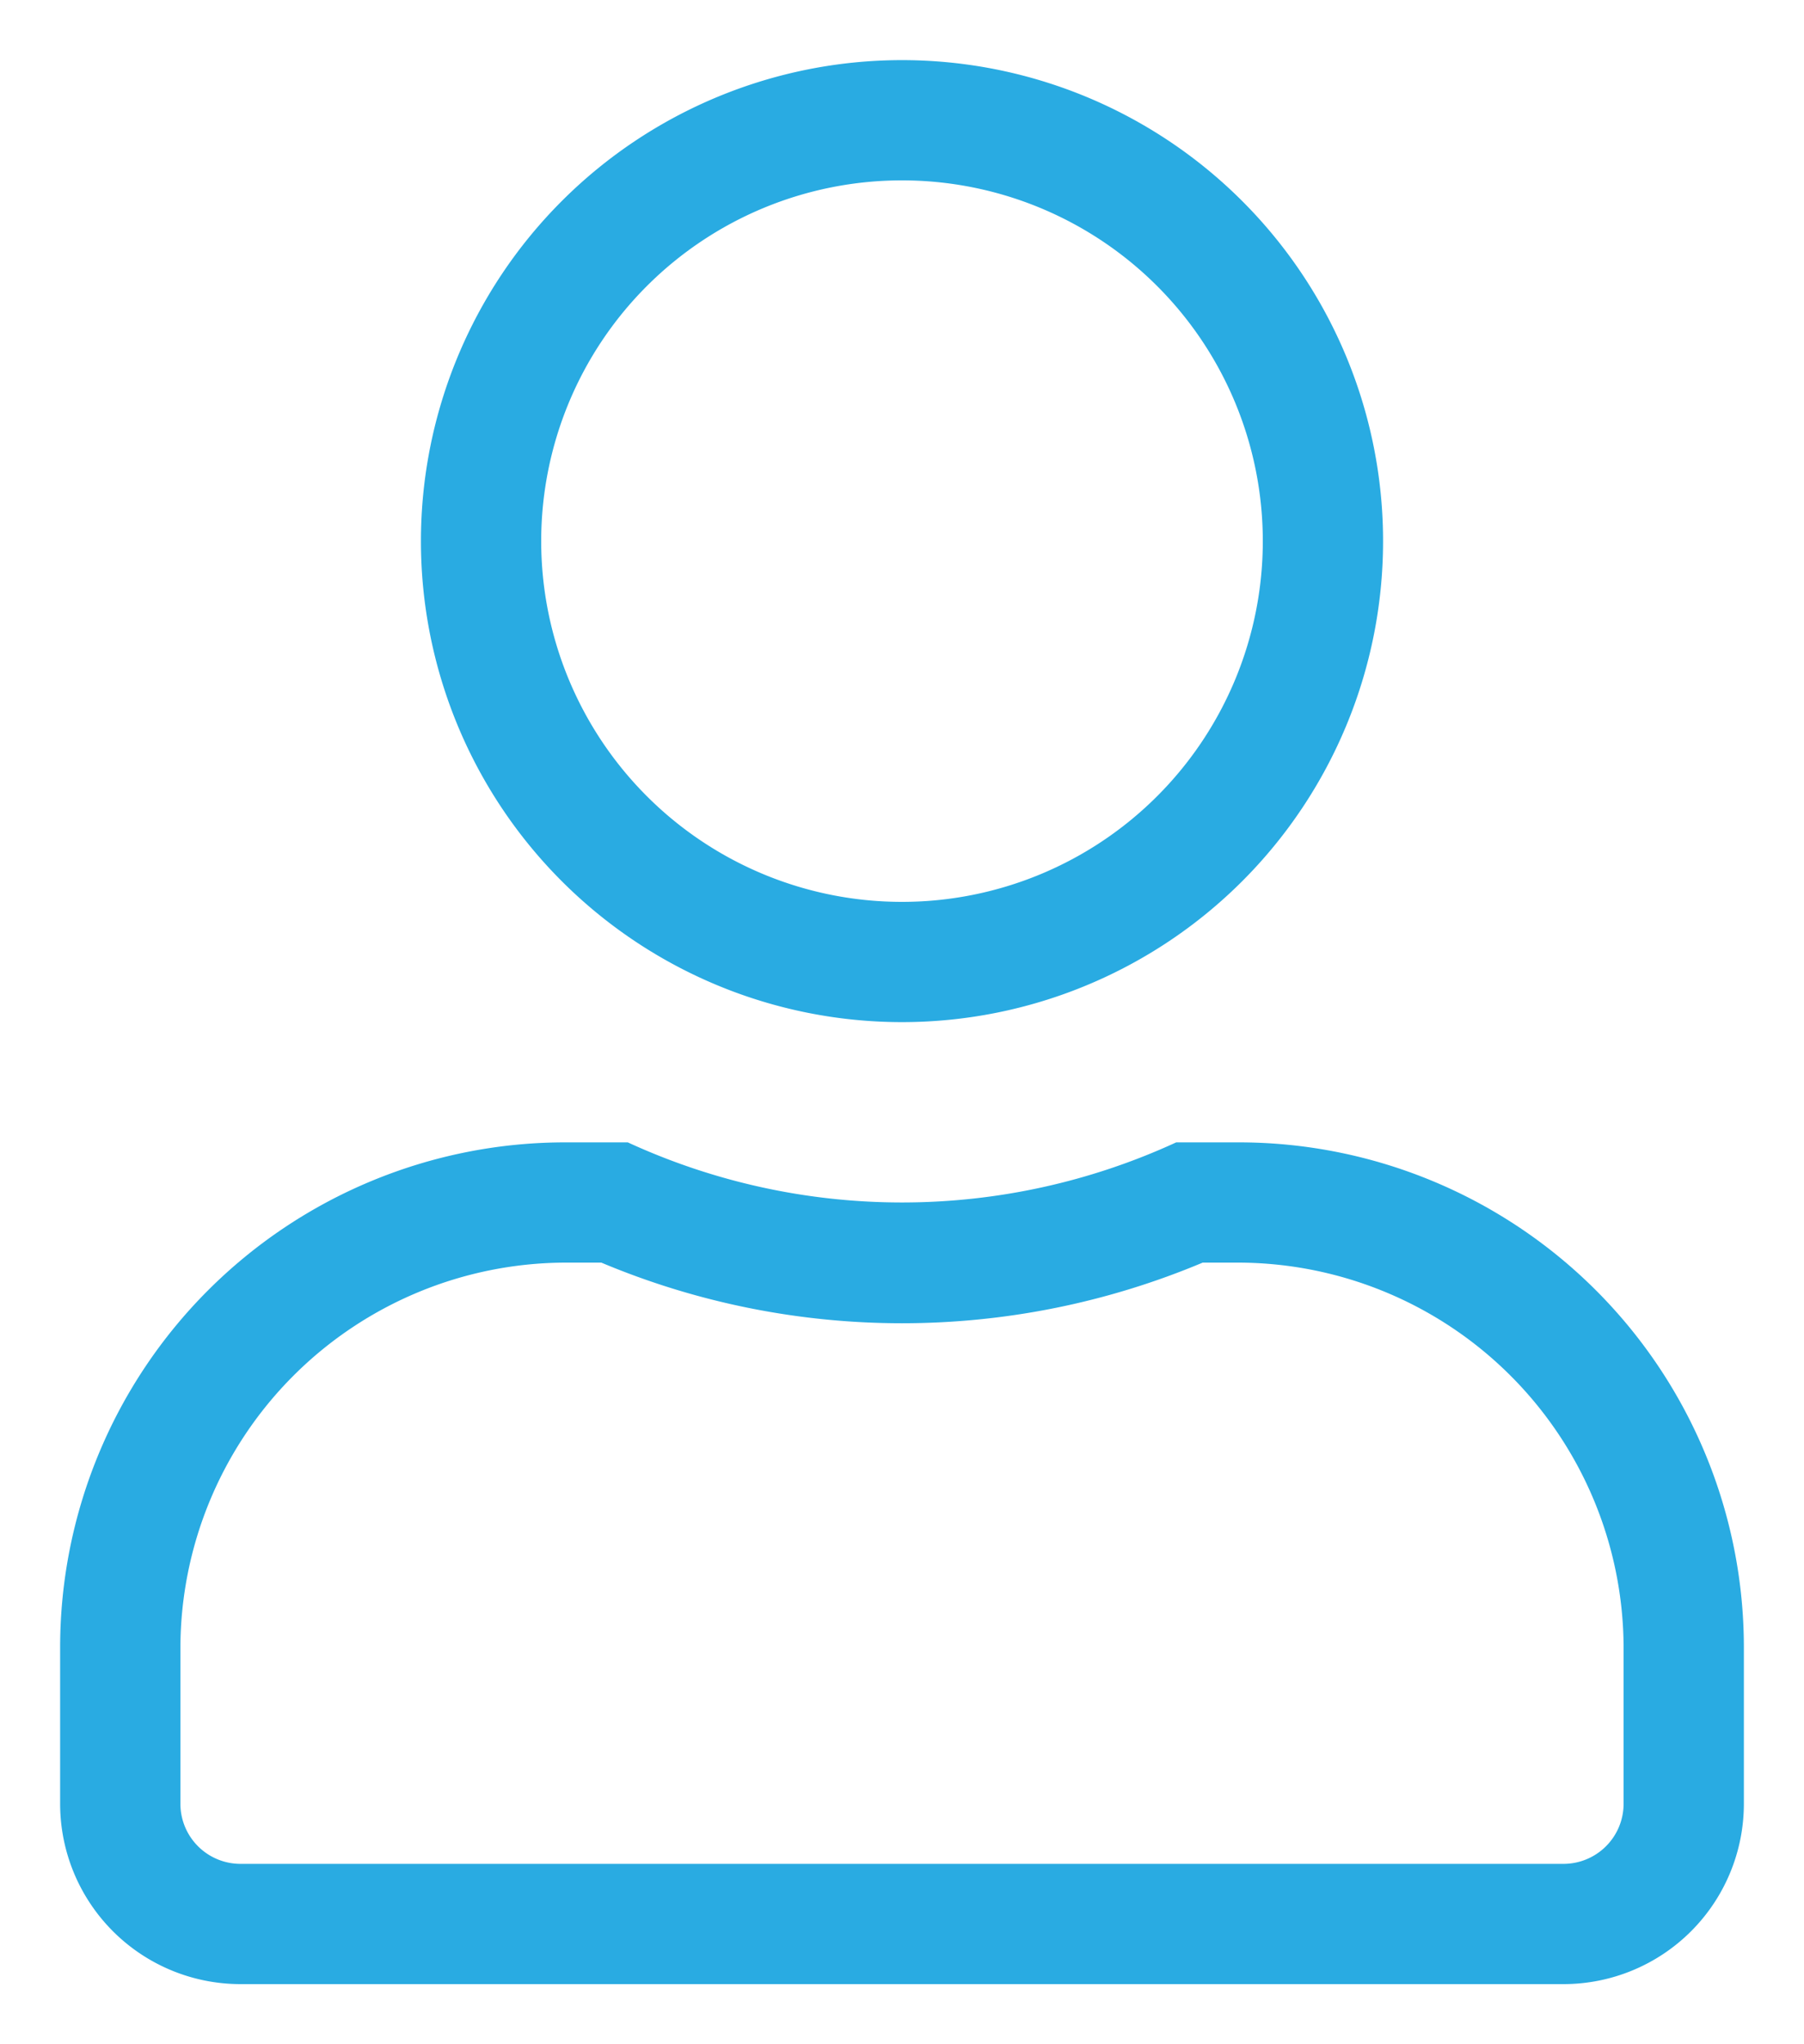 <svg xmlns="http://www.w3.org/2000/svg" viewBox="0 0 15 17"><defs><style>.cls-1{fill:#29abe2;}</style></defs><g id="Layer_2" data-name="Layer 2"><g id="Layer_3" data-name="Layer 3"><path class="cls-1" d="M7.5,1.5a3,3,0,1,1-3,3,3,3,0,0,1,3-3m2.8,9a3.21,3.21,0,0,1,3.2,3.2V15a.5.5,0,0,1-.5.5H2a.5.5,0,0,1-.5-.5V13.7a3.21,3.21,0,0,1,3.2-3.2H5a6.45,6.45,0,0,0,5,0h.31M7.5.5a4,4,0,1,0,4,4,4,4,0,0,0-4-4Zm2.8,9H9.78a5.45,5.45,0,0,1-4.56,0H4.7A4.2,4.2,0,0,0,.5,13.7V15A1.5,1.5,0,0,0,2,16.5H13A1.5,1.5,0,0,0,14.5,15V13.7a4.2,4.2,0,0,0-4.2-4.2Z"/></g></g></svg>